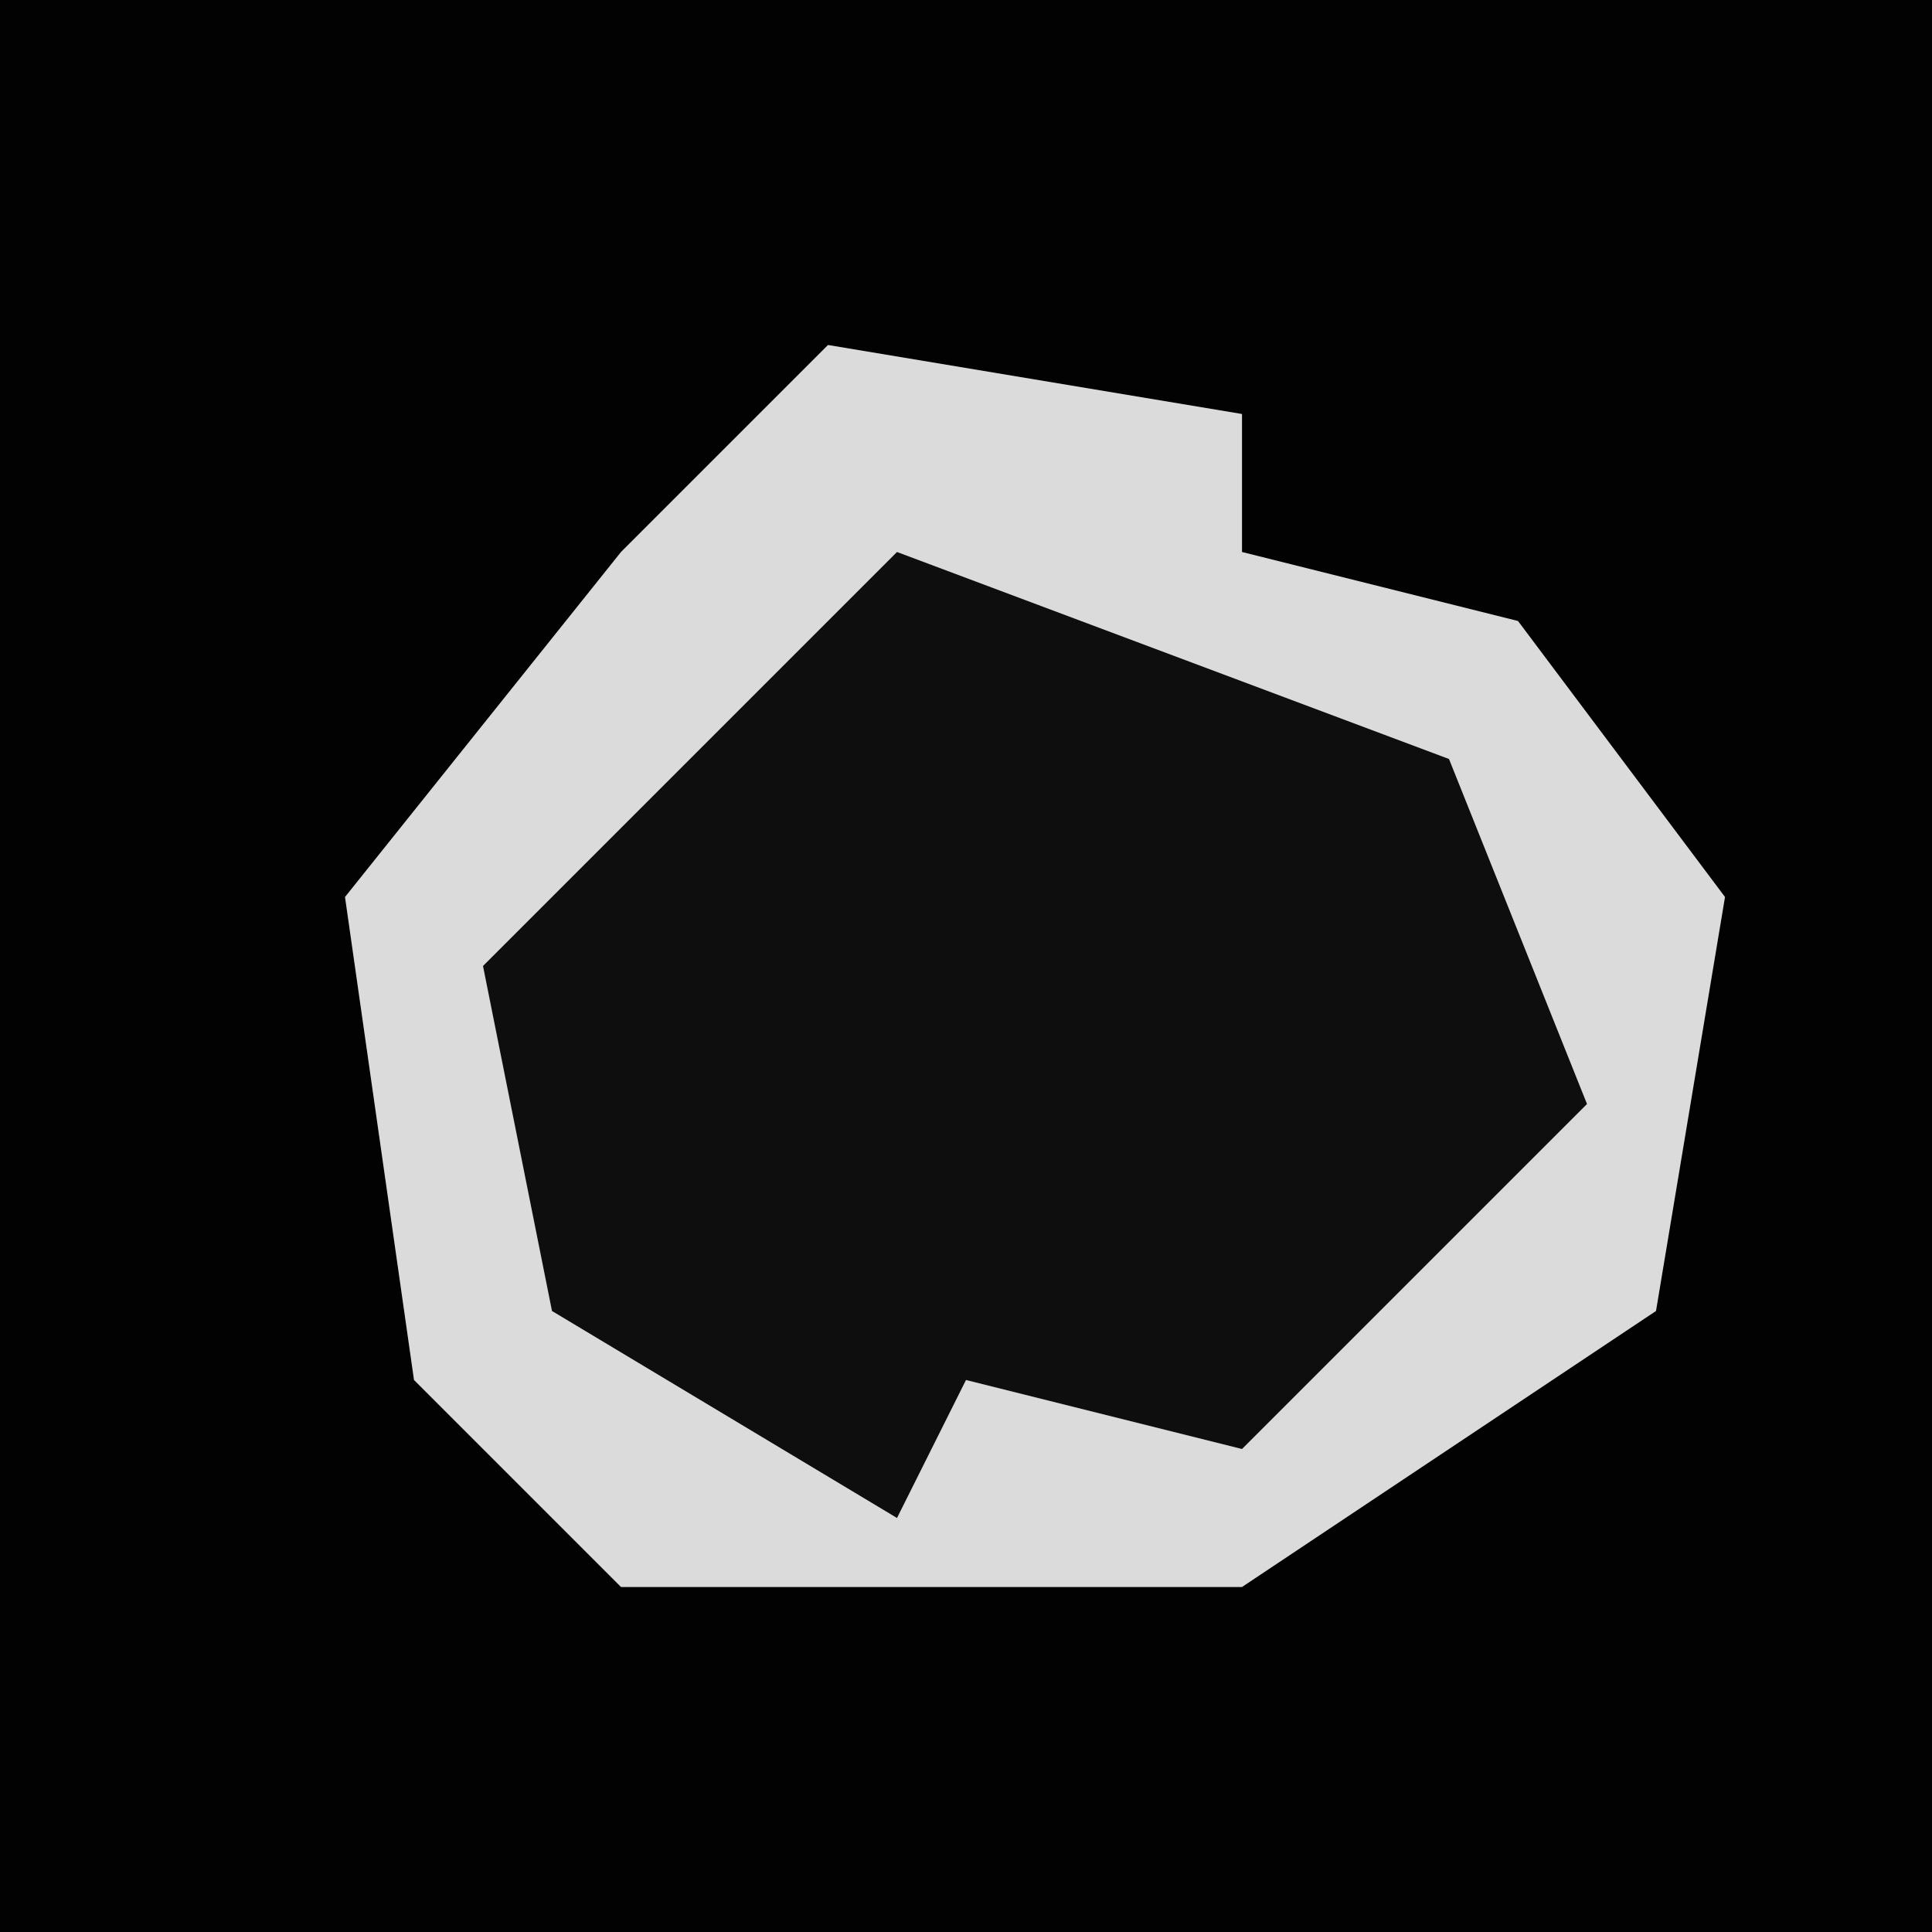 <?xml version="1.0" encoding="UTF-8"?>
<svg version="1.1" xmlns="http://www.w3.org/2000/svg" width="28" height="28">
<path d="M0,0 L28,0 L28,28 L0,28 Z " fill="#020202" transform="translate(0,0)"/>
<path d="M0,0 L6,1 L6,3 L10,4 L13,8 L12,14 L6,18 L-3,18 L-6,15 L-7,8 L-3,3 Z " fill="#0E0E0E" transform="translate(12,5)"/>
<path d="M0,0 L6,1 L6,3 L10,4 L13,8 L12,14 L6,18 L-3,18 L-6,15 L-7,8 L-3,3 Z M1,3 L-5,9 L-4,14 L1,17 L2,15 L6,16 L11,11 L9,6 Z " fill="#DBDBDB" transform="translate(12,5)"/>
</svg>
